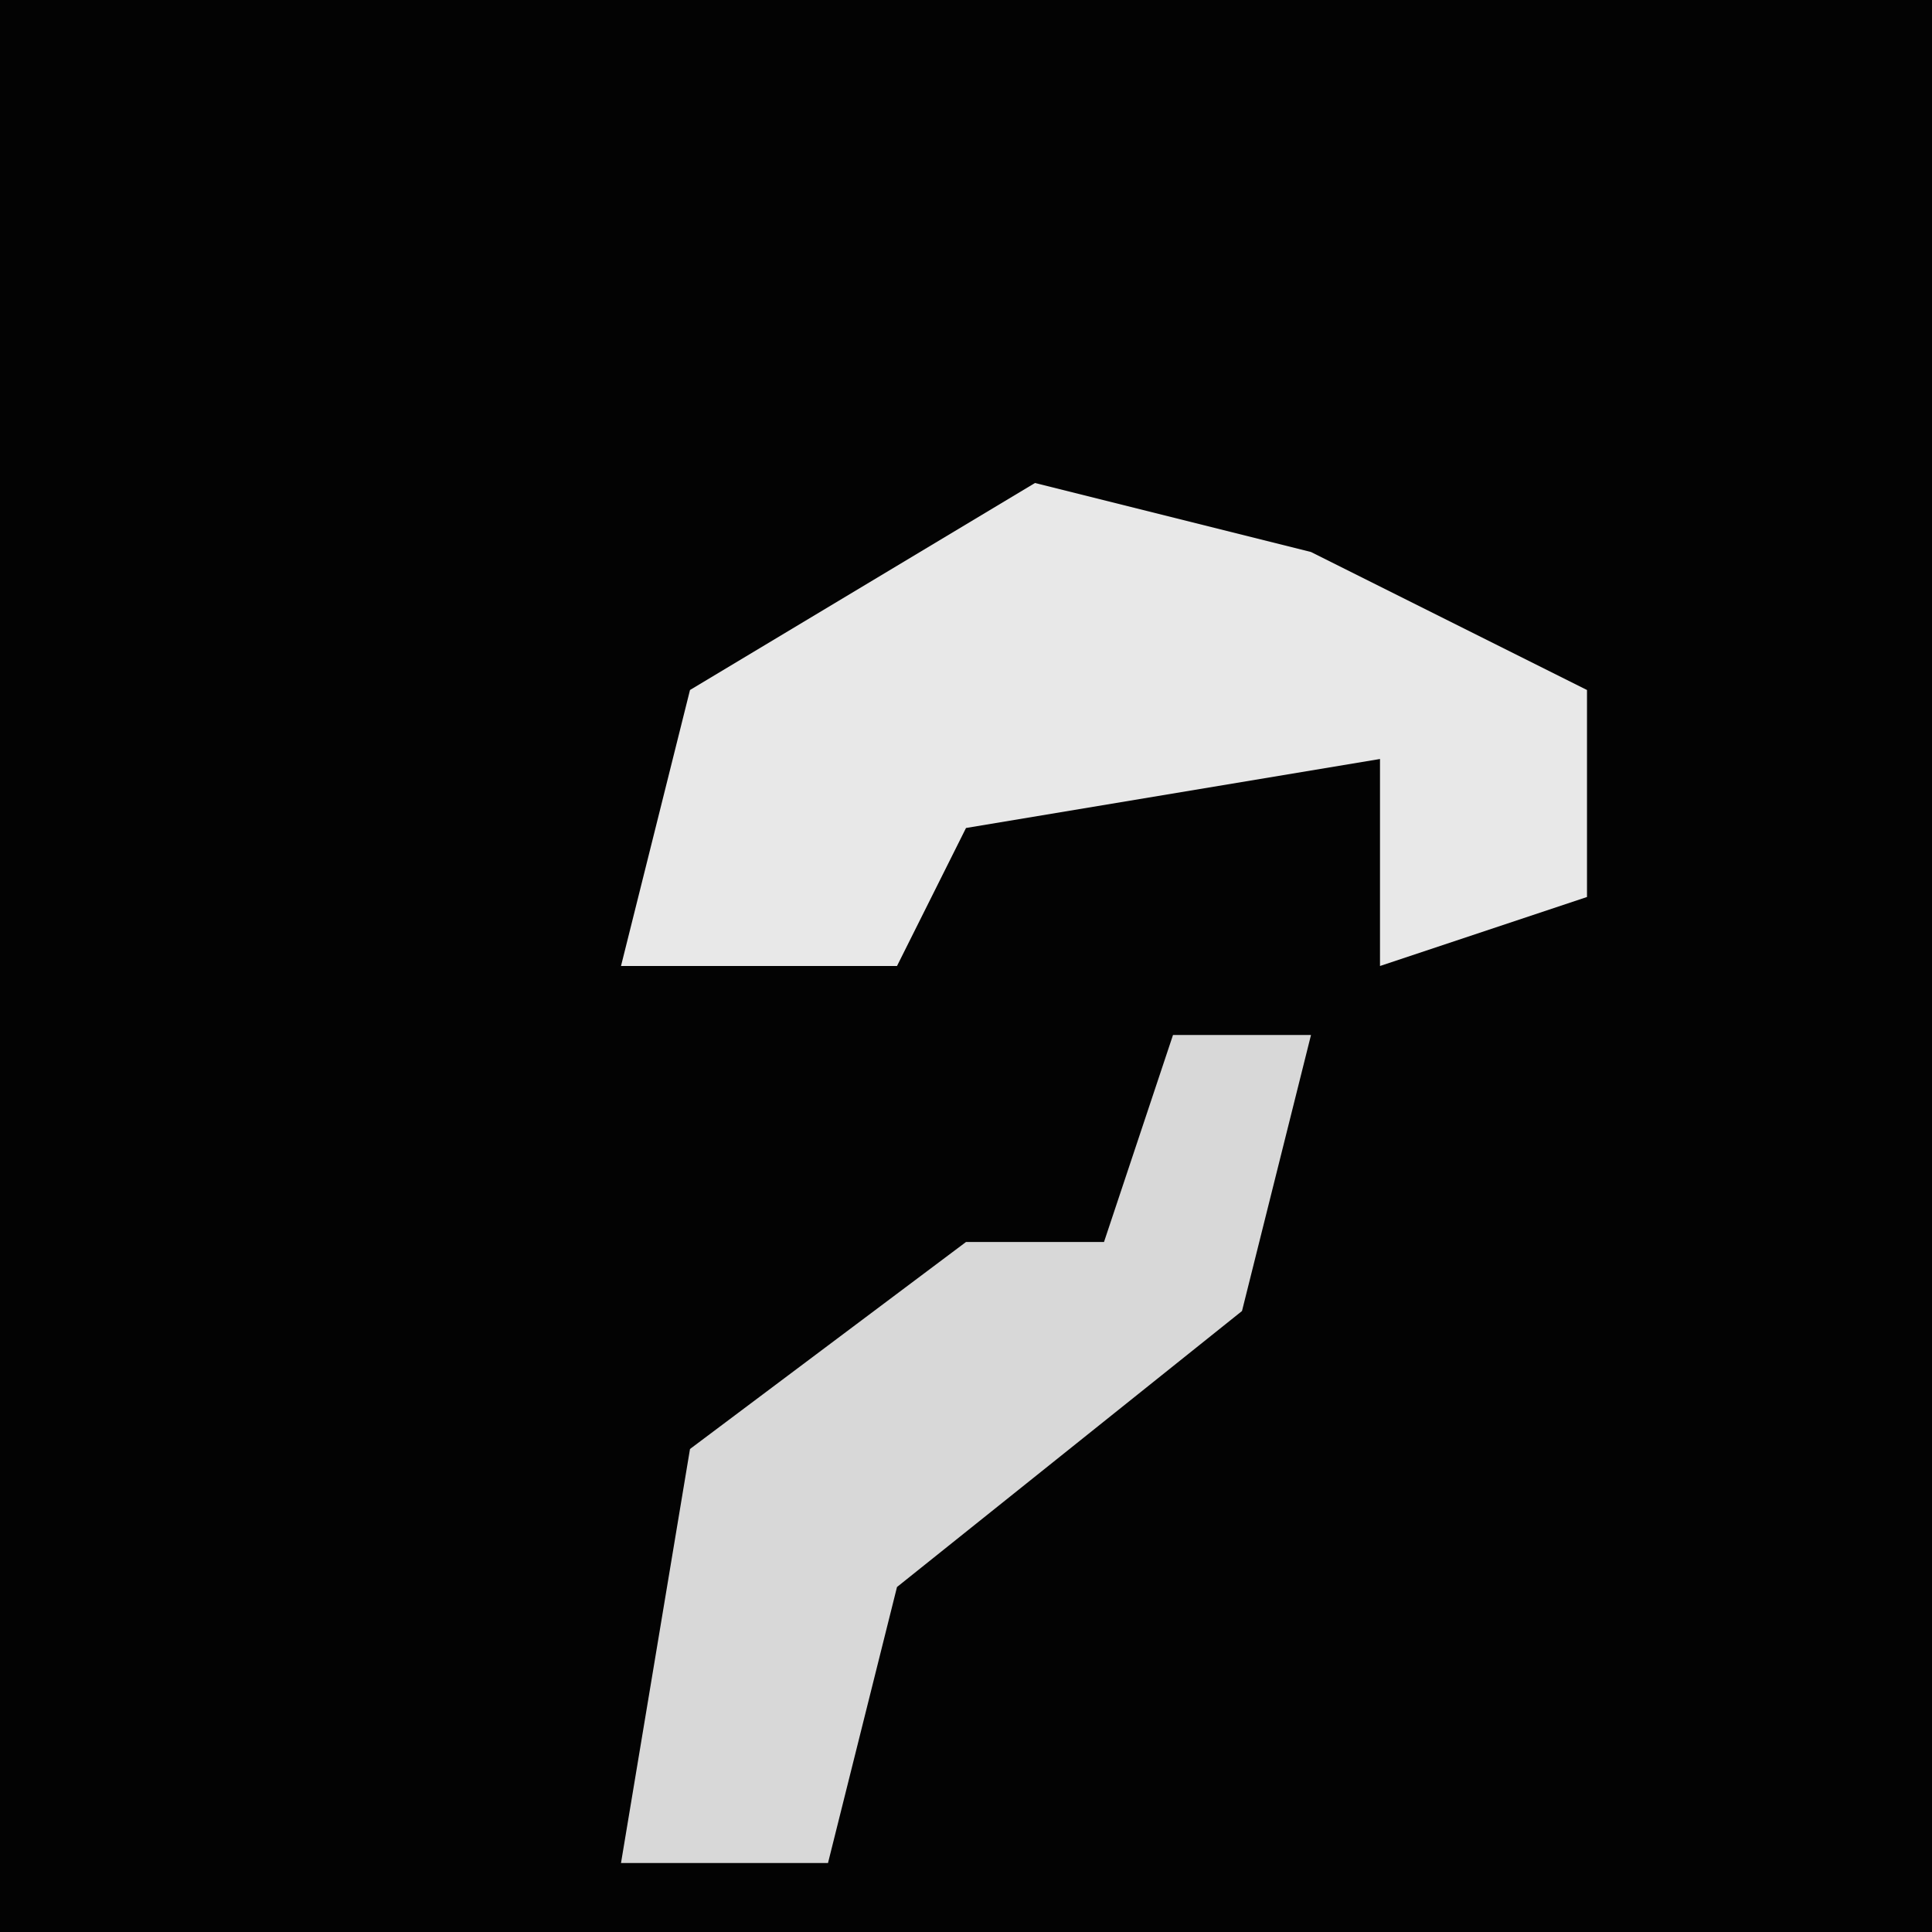 <?xml version="1.0" encoding="UTF-8"?>
<svg version="1.1" xmlns="http://www.w3.org/2000/svg" width="28" height="28">
<path d="M0,0 L28,0 L28,28 L0,28 Z " fill="#030303" transform="translate(0,0)"/>
<path d="M0,0 L4,1 L8,3 L8,6 L5,7 L5,4 L-1,5 L-2,7 L-6,7 L-5,3 Z " fill="#E8E8E8" transform="translate(15,7)"/>
<path d="M0,0 L2,0 L1,4 L-4,8 L-5,12 L-8,12 L-7,6 L-3,3 L-1,3 Z " fill="#D8D8D8" transform="translate(17,15)"/>
</svg>
